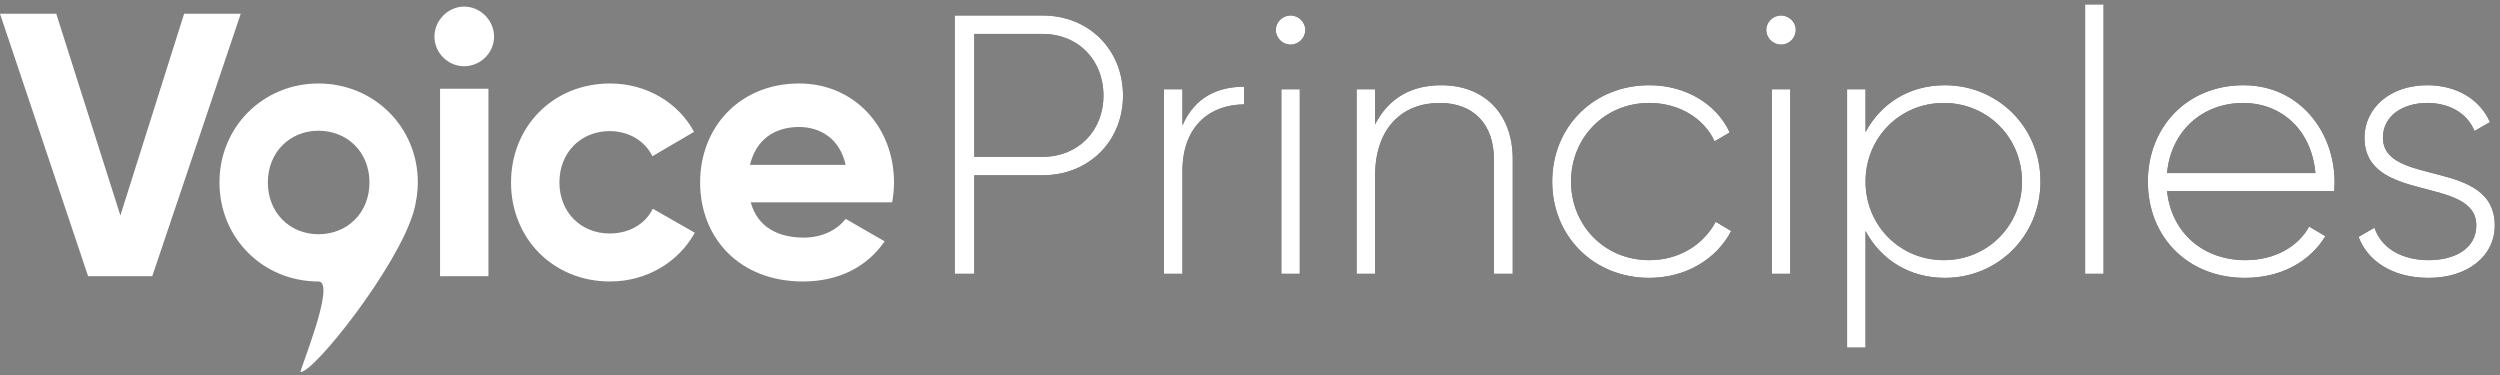 <?xml version="1.0" encoding="UTF-8"?>
<svg width="420px" height="63px" viewBox="0 0 420 63" version="1.1" xmlns="http://www.w3.org/2000/svg" xmlns:xlink="http://www.w3.org/1999/xlink">
    <rect x="0" y="0" width="420" height="63" fill="#808080" stroke="none"/>
    <!-- Generator: Sketch 50.2 (55047) - http://www.bohemiancoding.com/sketch -->
    <title>voice-principles-heading</title>
    <desc>Created with Sketch.</desc>
    <defs>
        <path d="M20.15,14.49 C27.962,14.49 33.666,20.256 33.666,27.944 C33.666,35.57 27.962,41.336 20.15,41.336 L8.68,41.336 L8.68,57.89 L5.394,57.89 L5.394,14.49 L20.15,14.49 Z M20.15,38.236 C26.102,38.236 30.38,33.896 30.38,27.944 C30.38,21.93 26.102,17.59 20.15,17.59 L8.68,17.59 L8.68,38.236 L20.15,38.236 Z M43.648,32.966 C45.756,28.068 49.786,26.456 54.002,26.456 L54.002,29.432 C48.67,29.432 43.648,32.718 43.648,40.654 L43.648,57.89 L40.548,57.89 L40.548,26.89 L43.648,26.89 L43.648,32.966 Z M61.814,19.388 C60.45,19.388 59.334,18.272 59.334,16.908 C59.334,15.606 60.45,14.49 61.814,14.49 C63.178,14.49 64.294,15.606 64.294,16.908 C64.294,18.272 63.178,19.388 61.814,19.388 Z M60.264,57.89 L60.264,26.89 L63.364,26.89 L63.364,57.89 L60.264,57.89 Z M87.11,26.208 C94.488,26.208 99.138,31.106 99.138,38.608 L99.138,57.89 L95.976,57.89 L95.976,38.608 C95.976,32.904 92.69,29.184 86.862,29.184 C80.786,29.184 76.012,33.152 76.012,41.522 L76.012,57.89 L72.912,57.89 L72.912,26.89 L76.012,26.89 L76.012,32.78 C78.368,28.192 82.336,26.208 87.11,26.208 Z M122.078,58.572 C112.716,58.572 105.772,51.566 105.772,42.39 C105.772,33.214 112.716,26.208 122.078,26.208 C128.154,26.208 133.362,29.308 135.594,34.144 L133.052,35.632 C131.254,31.726 127.038,29.184 122.078,29.184 C114.576,29.184 108.934,35.012 108.934,42.39 C108.934,49.768 114.576,55.596 122.078,55.596 C127.1,55.596 131.192,52.992 133.238,49.148 L135.842,50.698 C133.362,55.472 128.154,58.572 122.078,58.572 Z M144.212,19.388 C142.848,19.388 141.732,18.272 141.732,16.908 C141.732,15.606 142.848,14.49 144.212,14.49 C145.576,14.49 146.692,15.606 146.692,16.908 C146.692,18.272 145.576,19.388 144.212,19.388 Z M142.662,57.89 L142.662,26.89 L145.762,26.89 L145.762,57.89 L142.662,57.89 Z M171.74,26.208 C180.606,26.208 187.798,33.214 187.798,42.39 C187.798,51.566 180.606,58.572 171.74,58.572 C165.726,58.572 160.952,55.472 158.41,50.698 L158.41,70.29 L155.31,70.29 L155.31,26.89 L158.41,26.89 L158.41,34.082 C160.952,29.308 165.726,26.208 171.74,26.208 Z M171.554,55.596 C178.932,55.596 184.698,49.768 184.698,42.39 C184.698,35.012 178.932,29.184 171.554,29.184 C164.176,29.184 158.41,35.012 158.41,42.39 C158.41,49.768 164.176,55.596 171.554,55.596 Z M195.3,57.89 L195.3,12.63 L198.4,12.63 L198.4,57.89 L195.3,57.89 Z M221.898,26.208 C231.322,26.208 237.212,34.02 237.212,42.514 C237.212,43.01 237.15,43.506 237.15,44.002 L209.064,44.002 C209.808,51.008 215.14,55.596 222.208,55.596 C227.292,55.596 231.136,53.24 232.934,49.954 L235.662,51.566 C233.12,55.782 228.284,58.572 222.146,58.572 C212.598,58.572 205.84,51.752 205.84,42.39 C205.84,33.276 212.412,26.208 221.898,26.208 Z M221.898,29.184 C214.83,29.184 209.684,34.082 209.064,40.964 L233.988,40.964 C233.306,33.4 227.974,29.184 221.898,29.184 Z M245.334,35.012 C245.334,43.32 264.12,38.422 264.12,49.768 C264.12,54.852 259.656,58.572 253.022,58.572 C246.822,58.572 242.73,55.658 241.242,51.69 L243.908,50.14 C245.024,53.488 248.372,55.596 253.022,55.596 C257.362,55.596 261.02,53.674 261.02,49.768 C261.02,41.336 242.234,46.172 242.234,35.012 C242.234,30.114 246.45,26.208 252.774,26.208 C257.796,26.208 261.64,28.626 263.314,32.408 L260.71,33.896 C259.408,30.672 256.184,29.184 252.774,29.184 C248.744,29.184 245.334,31.292 245.334,35.012 Z" id="path-1"></path>
    </defs>
    <g id="Page-1" stroke="none" stroke-width="1" fill="none" fill-rule="evenodd">
        <g id="voice-principles-heading" transform="translate(0, -12)">
            <path d="M14.805,58.407 L0,14.307 L9.45,14.307 L20.223,48.201 L30.933,14.307 L40.446,14.307 L25.578,58.407 L14.805,58.407 Z M53.503,59.289 C44.242,59.291 36.871,52.044 36.871,42.657 C36.871,33.27 44.242,26.025 53.503,26.025 C62.764,26.025 70.198,33.27 70.198,42.657 C70.198,44.069 69.958,45.961 69.466,47.644 C66.767,56.874 52.791,74.532 50.5,74.502 C50.166,74.565 56.581,59.288 53.503,59.289 Z M53.503,51.351 C58.354,51.351 62.071,47.76 62.071,42.657 C62.071,37.554 58.354,33.963 53.503,33.963 C48.715,33.963 44.998,37.554 44.998,42.657 C44.998,47.76 48.715,51.351 53.503,51.351 Z M77.963,23.127 C80.735,23.127 83.003,20.859 83.003,18.15 C83.003,15.441 80.735,13.11 77.963,13.11 C75.254,13.11 72.986,15.441 72.986,18.15 C72.986,20.859 75.254,23.127 77.963,23.127 Z M73.931,58.407 L82.058,58.407 L82.058,26.907 L73.931,26.907 L73.931,58.407 Z M102.486,59.289 C108.66,59.289 114.015,56.013 116.724,51.099 L109.668,47.067 C108.408,49.65 105.699,51.225 102.423,51.225 C97.572,51.225 93.981,47.634 93.981,42.657 C93.981,37.617 97.572,34.026 102.423,34.026 C105.636,34.026 108.345,35.664 109.605,38.247 L116.598,34.152 C114.015,29.301 108.66,26.025 102.486,26.025 C92.91,26.025 85.854,33.27 85.854,42.657 C85.854,52.044 92.91,59.289 102.486,59.289 Z M126.127,45.996 C127.261,50.154 130.726,51.918 135.01,51.918 C138.16,51.918 140.68,50.595 142.066,48.768 L148.618,52.548 C145.657,56.832 140.932,59.289 134.884,59.289 C124.3,59.289 117.622,52.044 117.622,42.657 C117.622,33.27 124.363,26.025 134.254,26.025 C143.578,26.025 150.193,33.396 150.193,42.657 C150.193,43.854 150.067,44.925 149.878,45.996 L126.127,45.996 Z M126.001,39.696 L142.066,39.696 C141.058,35.16 137.656,33.333 134.254,33.333 C129.907,33.333 126.946,35.664 126.001,39.696 Z" id="Voice" fill="#FFFFFF" fill-rule="nonzero"></path>
            <g id="Principles" transform="translate(155, 0.11)">
                <g>
                    <use fill="#000000" xlink:href="#path-1"></use>
                    <use fill="#FFFFFF" xlink:href="#path-1"></use>
                </g>
            </g>
        </g>
    </g>
</svg>